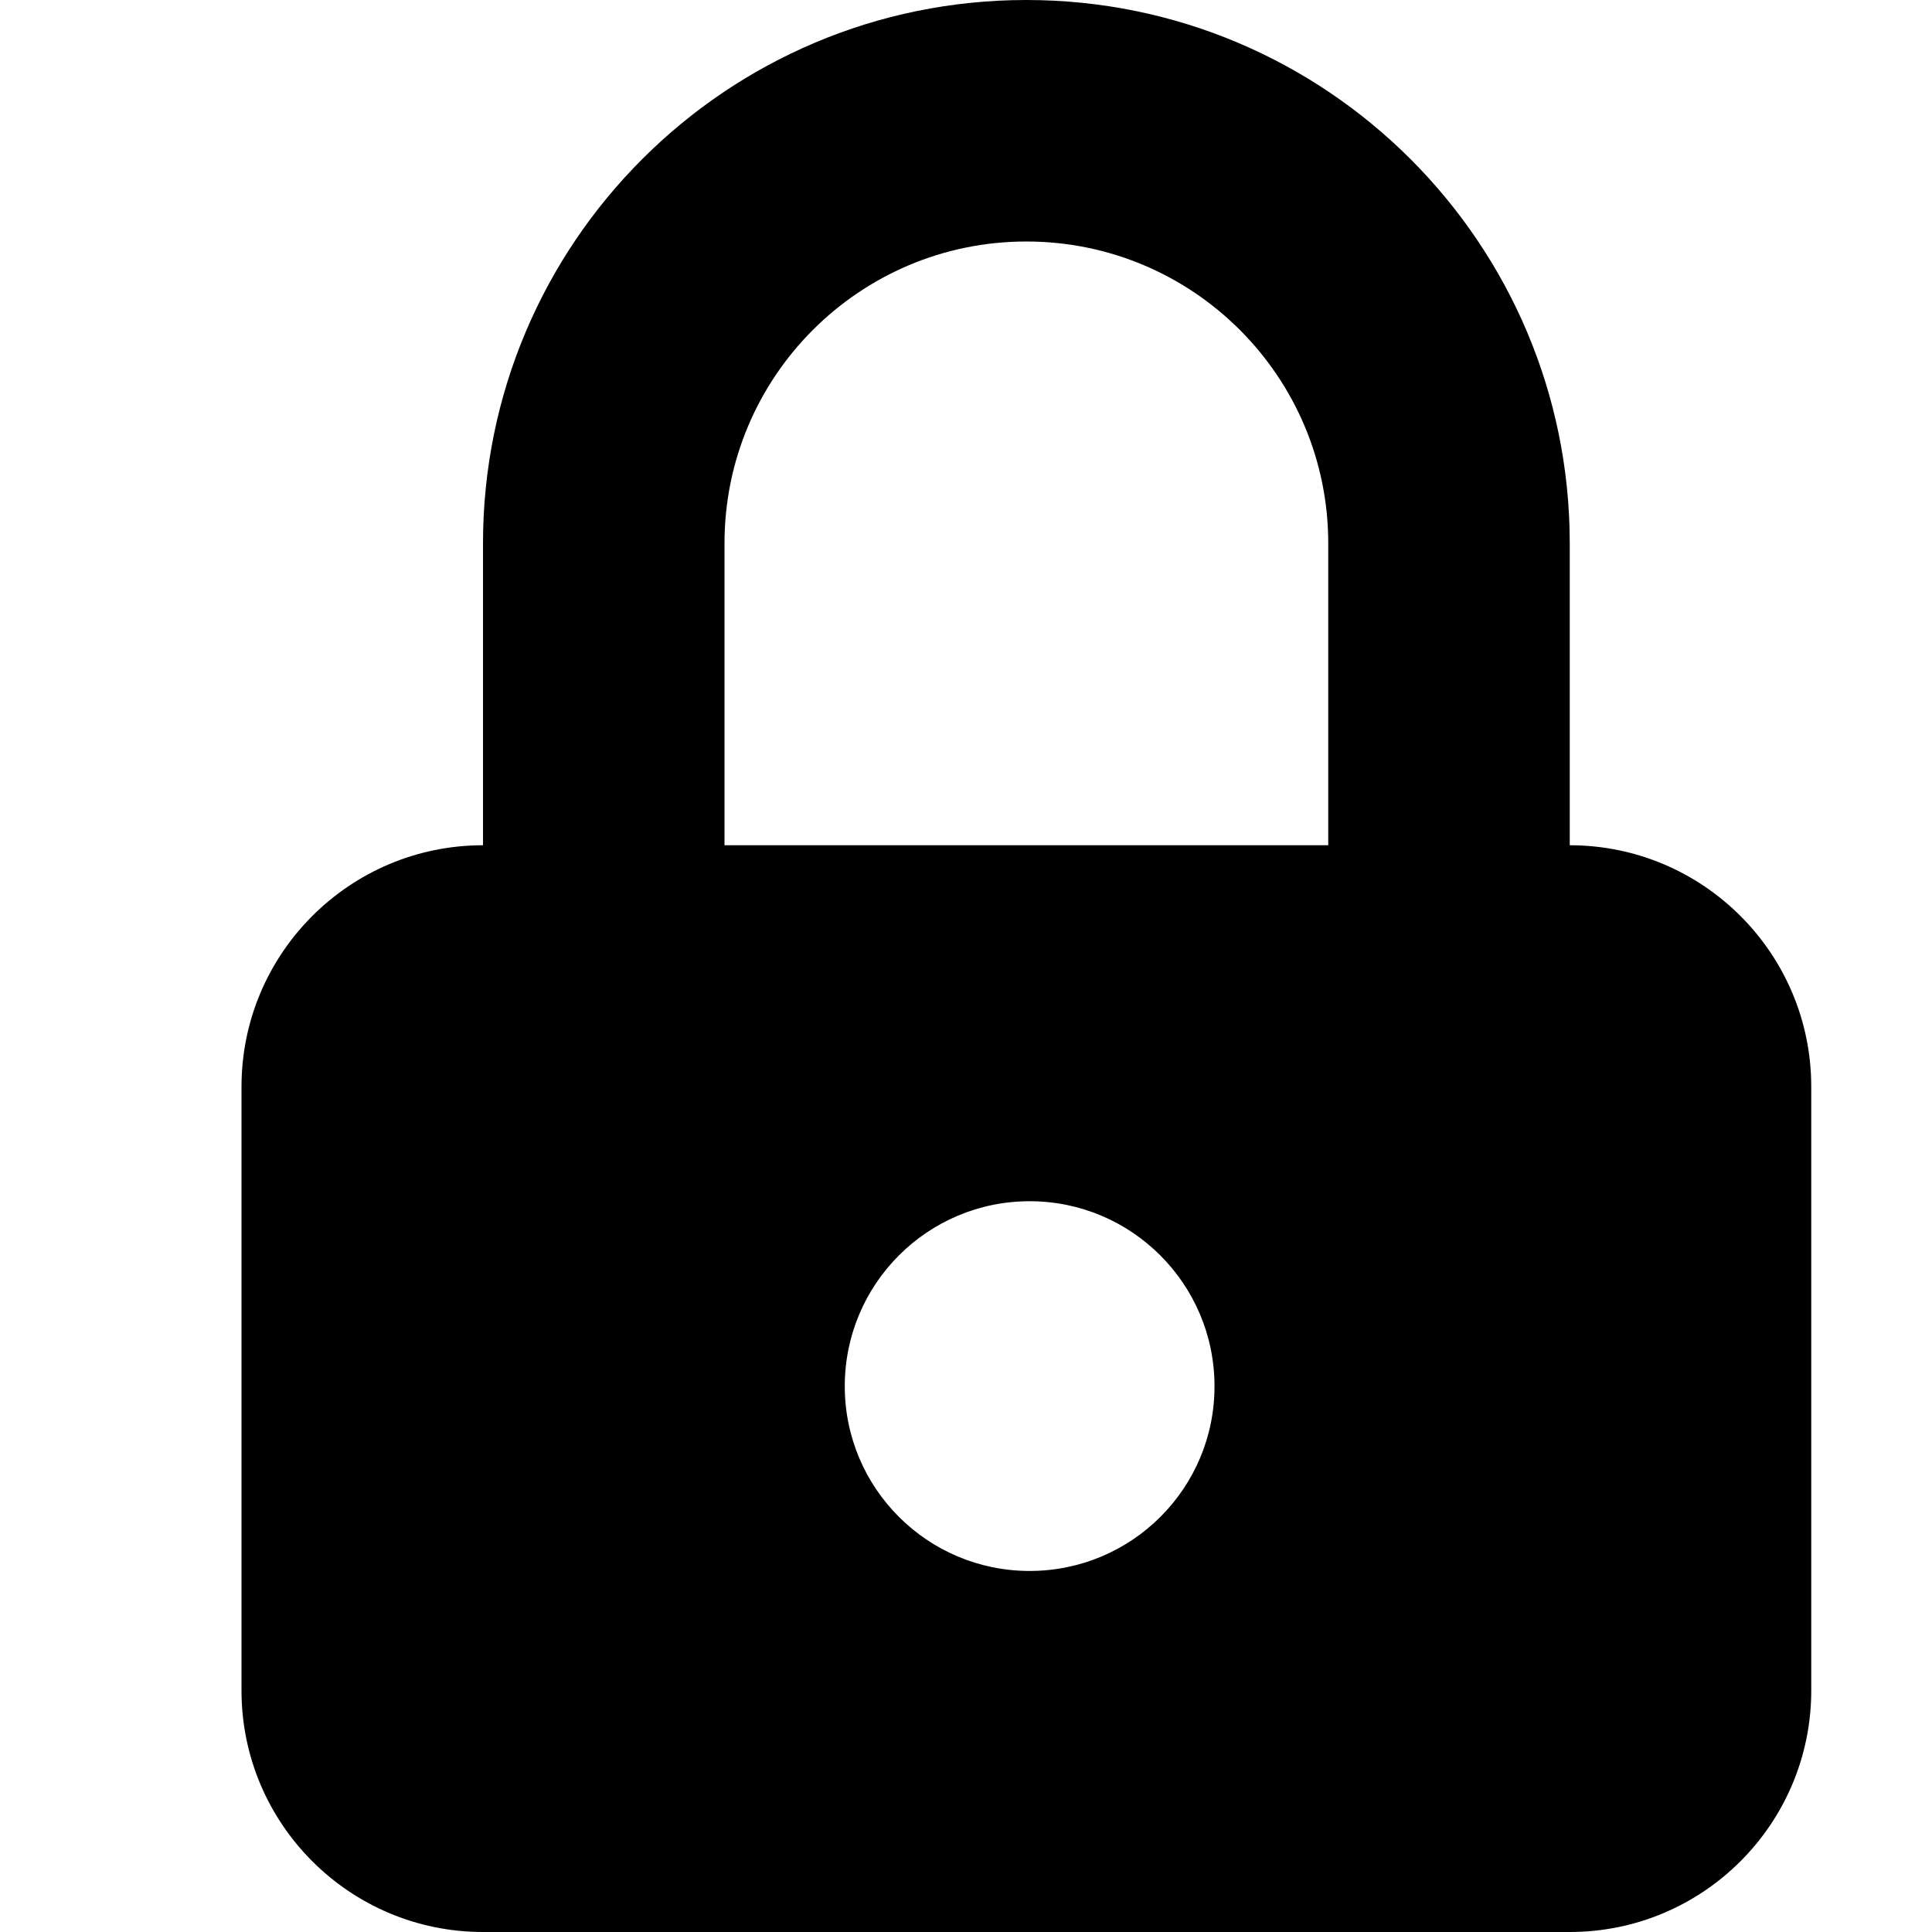 <?xml version="1.0" encoding="utf-8"?>
<!-- Generator: Adobe Illustrator 16.0.0, SVG Export Plug-In . SVG Version: 6.00 Build 0)  -->
<!DOCTYPE svg PUBLIC "-//W3C//DTD SVG 1.1//EN" "http://www.w3.org/Graphics/SVG/1.1/DTD/svg11.dtd">
<svg version="1.1" id="Layer_1" xmlns="http://www.w3.org/2000/svg" xmlns:xlink="http://www.w3.org/1999/xlink" x="0px" y="0px"
	 width="16px" height="16px" viewBox="0 0 16 16" enable-background="new 0 0 16 16" xml:space="preserve">
<path fill-rule="evenodd" clip-rule="evenodd" d="M13,7c0-1.008,0-2.427,0-2.5C13,2.015,10.985,0,8.5,0S4,2.015,4,4.5
	C4,4.573,4,5.992,4,7C2.896,7,2,7.896,2,9v5c0,1.104,0.896,2,2,2h9c1.104,0,2-0.896,2-2V9C15,7.896,14.104,7,13,7z M6,4.5
	C6,3.119,7.119,2,8.5,2S11,3.119,11,4.5C11,4.671,11,7,11,7H6C6,7,6,4.671,6,4.5z M8.527,13.01c-0.846,0-1.531-0.685-1.531-1.53
	c0-0.847,0.686-1.532,1.531-1.532s1.531,0.686,1.531,1.532C10.059,12.325,9.373,13.01,8.527,13.01z"/>
</svg>
